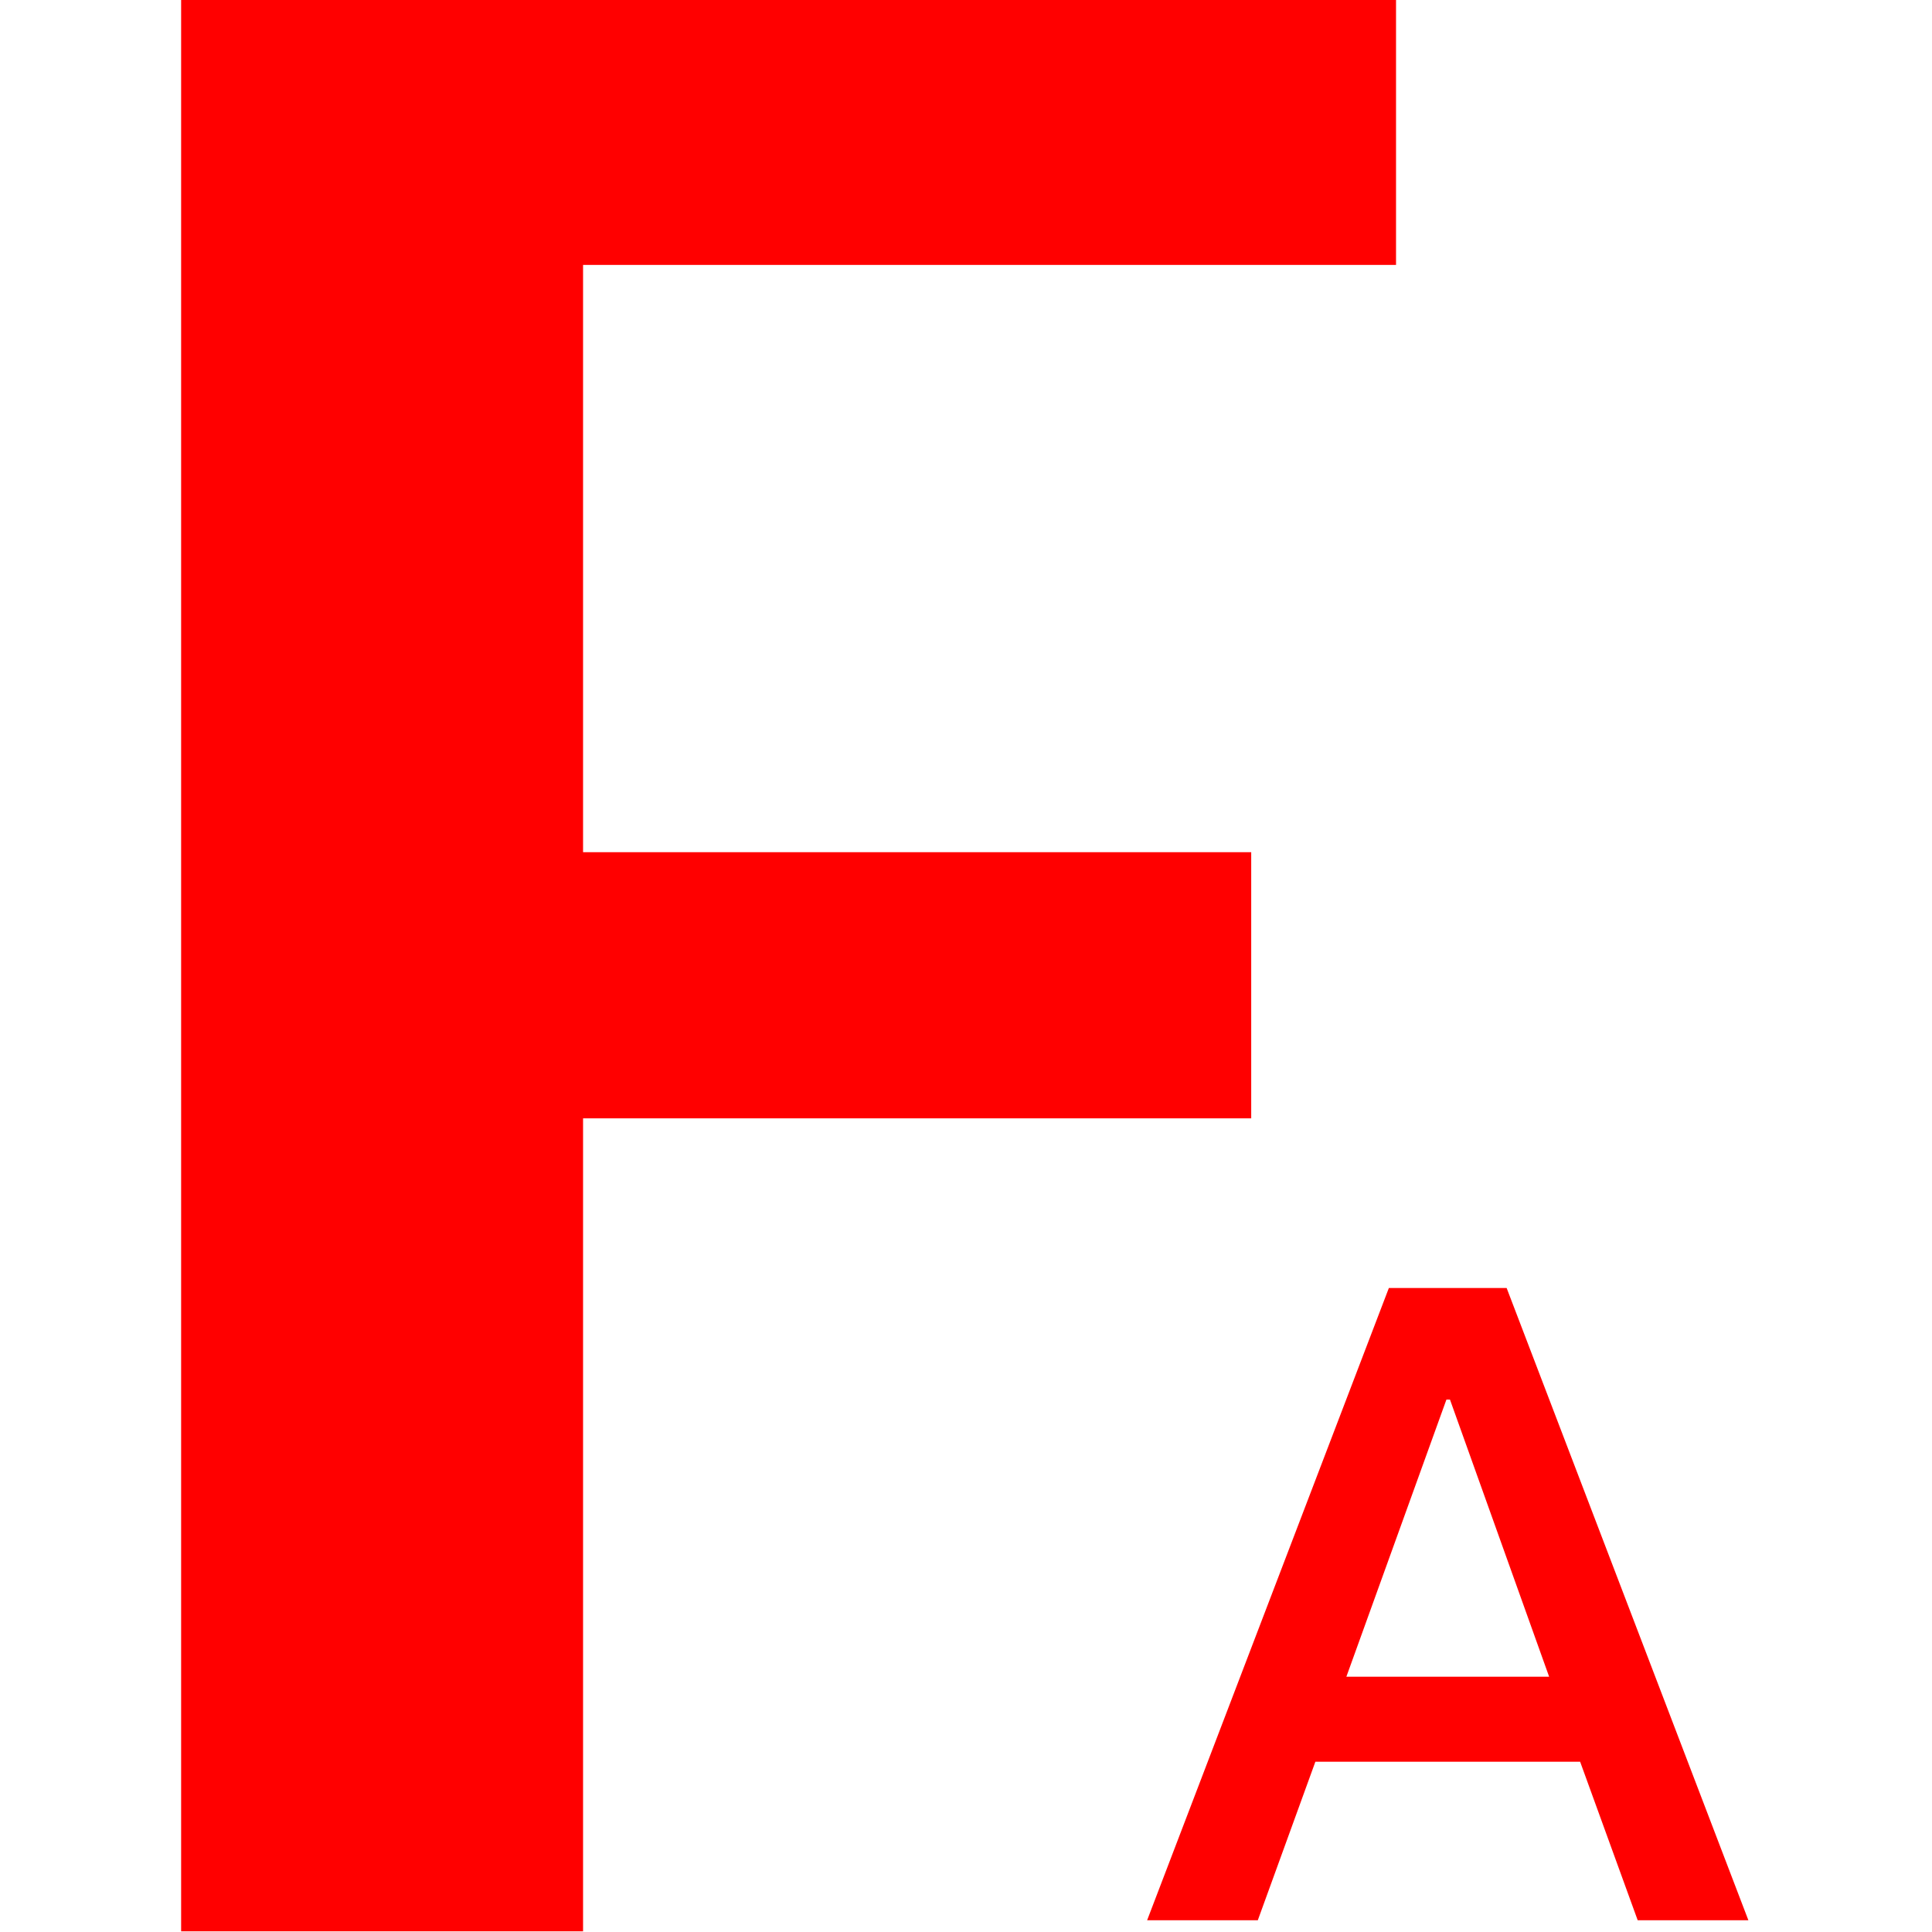 <?xml version="1.0" standalone="no"?><!DOCTYPE svg PUBLIC "-//W3C//DTD SVG 1.1//EN" "http://www.w3.org/Graphics/SVG/1.1/DTD/svg11.dtd"><svg t="1701076711236" class="icon" viewBox="0 0 1024 1024" version="1.1" xmlns="http://www.w3.org/2000/svg" p-id="4400" xmlns:xlink="http://www.w3.org/1999/xlink" width="200" height="200"><path d="M96 1023.659V0h643.925v140.416H309.035v311.253h354.133v141.077h-354.133v430.912H96zM736.128 682.667h62.421l128.128 335.104h-58.667l-30.507-84.011H697.173l-30.507 84.011H608L736.128 682.667z m-22.528 206.037h107.477l-52.565-146.901h-1.877l-53.035 146.901z" fill="#FF0000" p-id="4401"></path></svg>